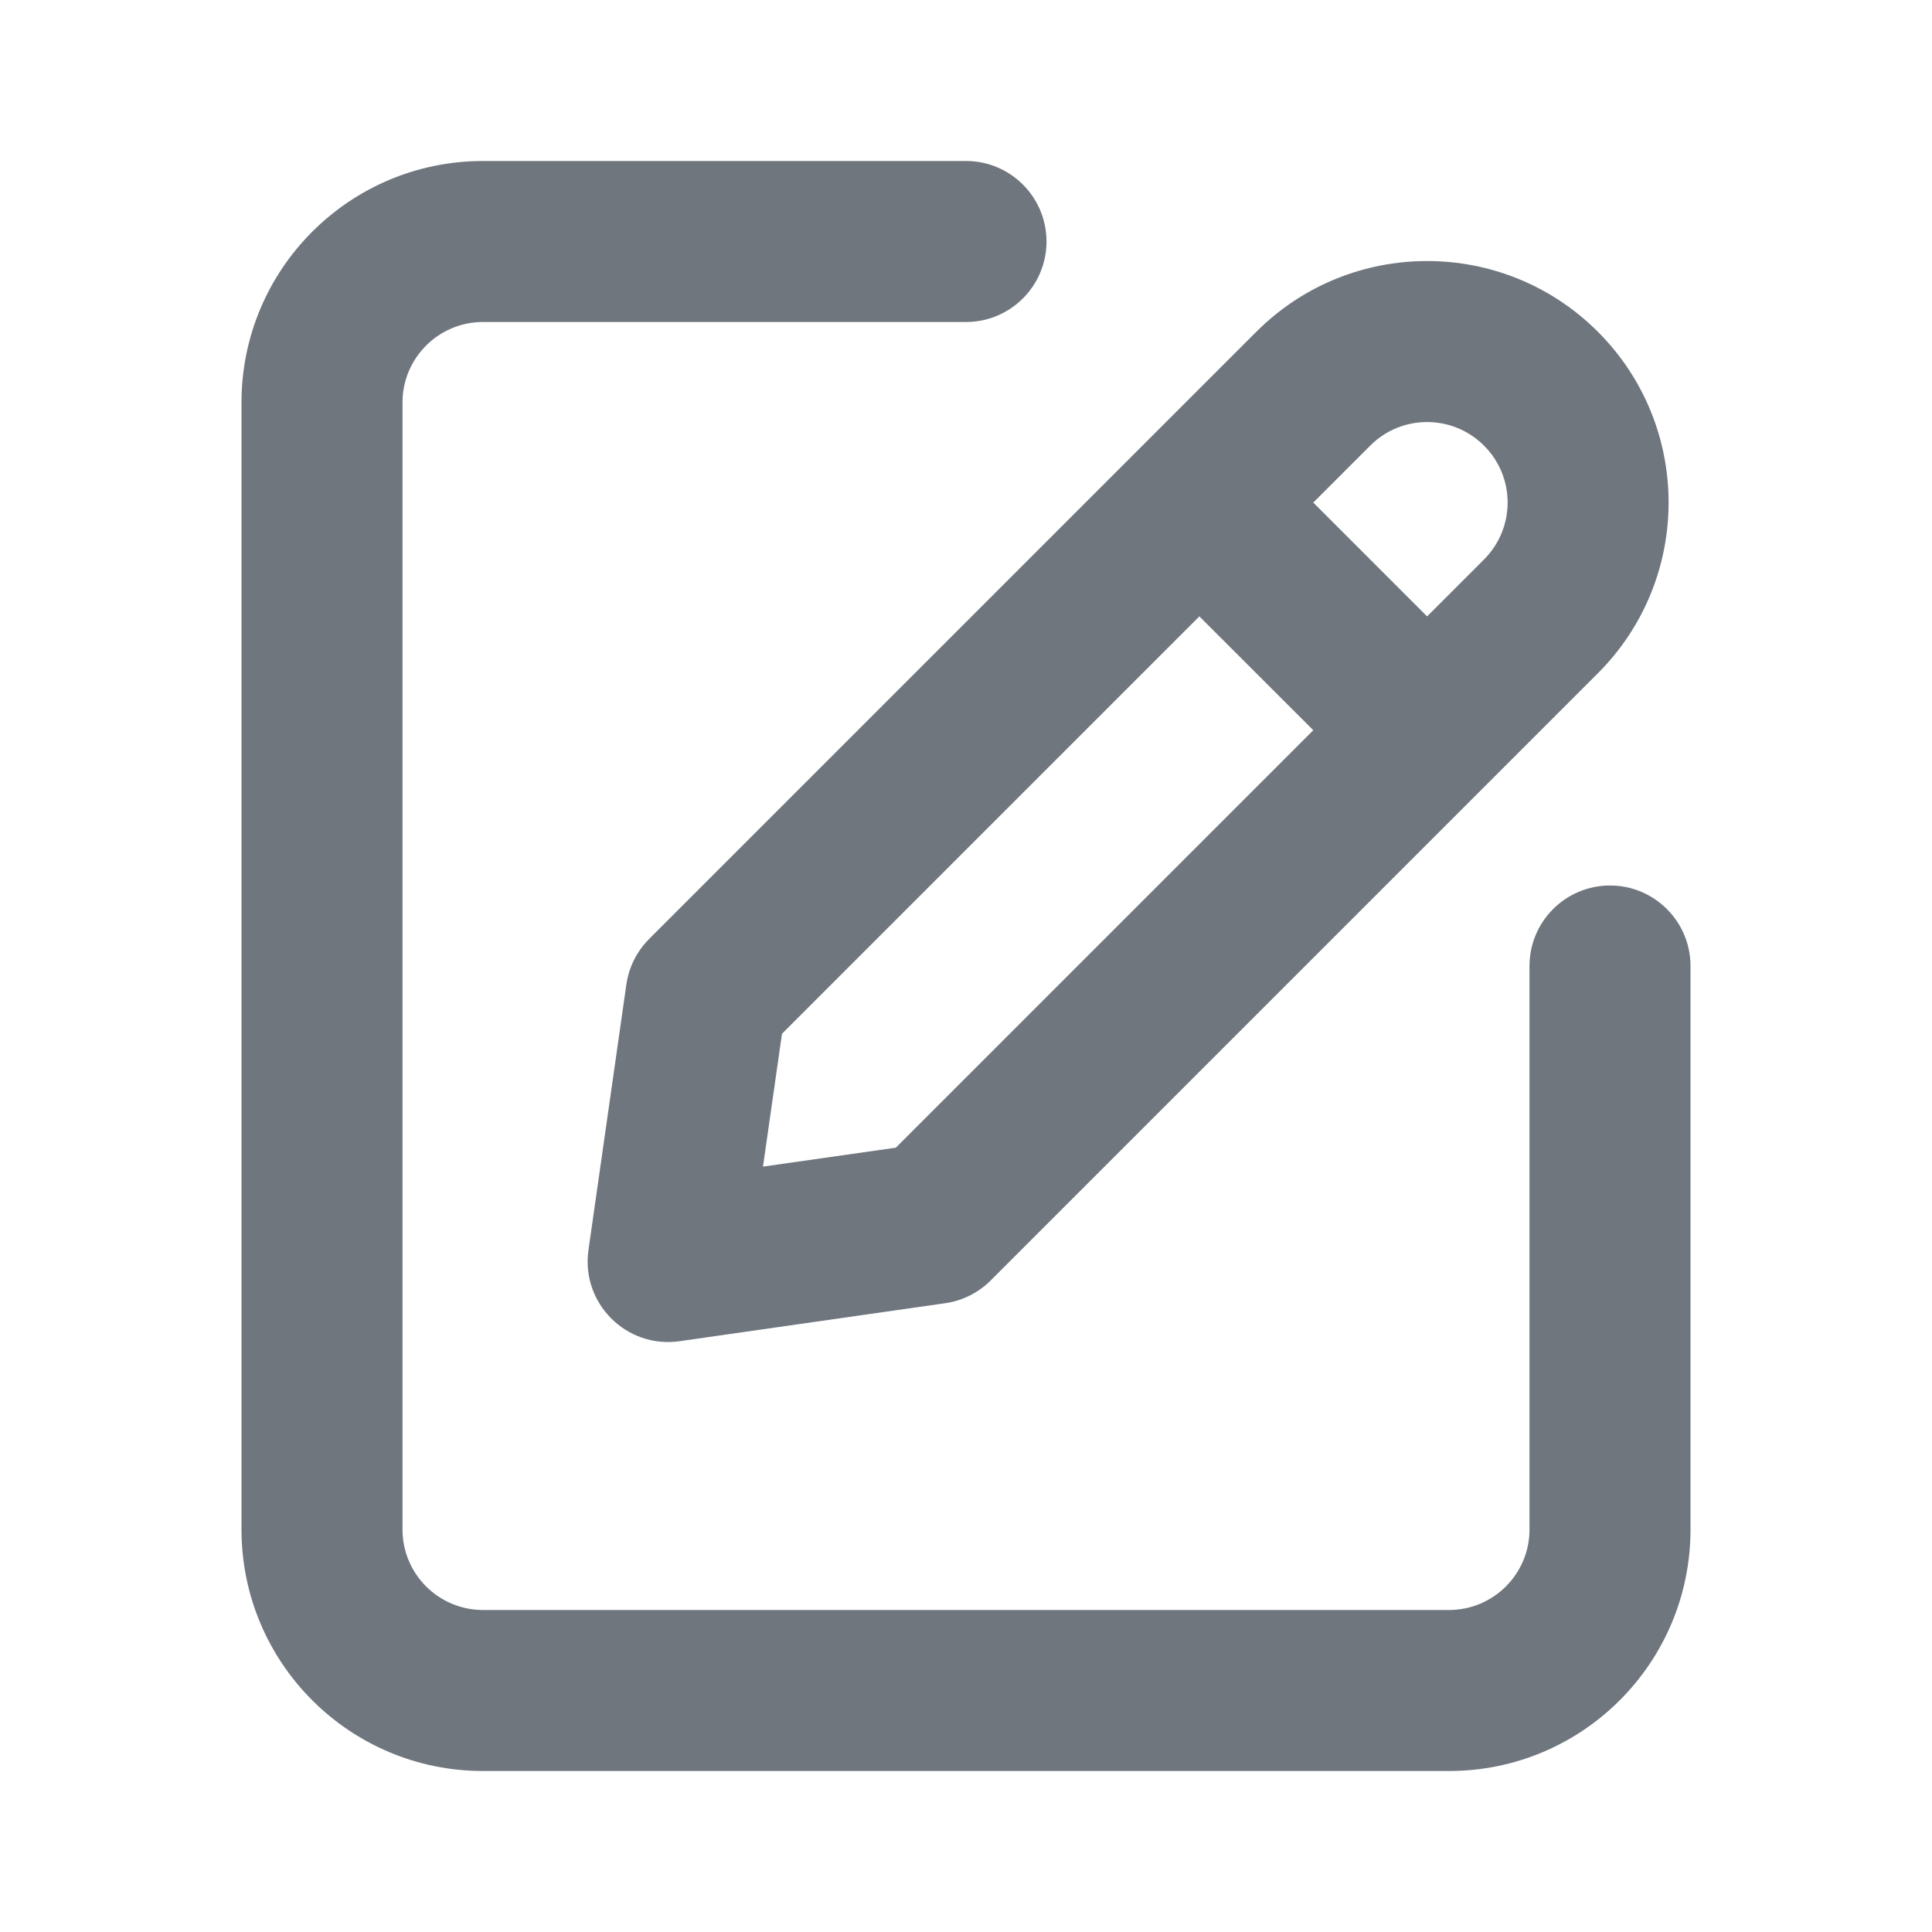 <svg width="24" height="24" viewBox="0 0 24 24" fill="none" xmlns="http://www.w3.org/2000/svg">
<g id="UI icon/note/light">
<path id="Rectangle 193 (Stroke)" fill-rule="evenodd" clip-rule="evenodd" d="M6 4C5.448 4 5 4.448 5 5V19C5 19.552 5.448 20 6 20H18C18.552 20 19 19.552 19 19V12C19 11.448 19.448 11 20 11C20.552 11 21 11.448 21 12V19C21 20.657 19.657 22 18 22H6C4.343 22 3 20.657 3 19V5C3 3.343 4.343 2 6 2H12C12.552 2 13 2.448 13 3C13 3.552 12.552 4 12 4H6Z" fill="#6F767E"/>
<path id="Union" fill-rule="evenodd" clip-rule="evenodd" d="M8.064 11.664C7.911 11.817 7.812 12.015 7.781 12.229L7.31 15.529C7.216 16.189 7.781 16.755 8.441 16.661L11.741 16.189C11.955 16.159 12.154 16.059 12.307 15.906L19.849 8.364C21.021 7.192 21.021 5.293 19.849 4.121C18.678 2.95 16.778 2.95 15.607 4.121L8.064 11.664ZM16.314 9.071L11.128 14.257L9.478 14.492L9.714 12.842L14.899 7.657L16.314 9.071ZM17.728 7.657L16.314 6.243L17.021 5.536C17.411 5.145 18.044 5.145 18.435 5.536C18.826 5.926 18.826 6.559 18.435 6.95L17.728 7.657Z" fill="#6F767E"/>
</g>
</svg>
